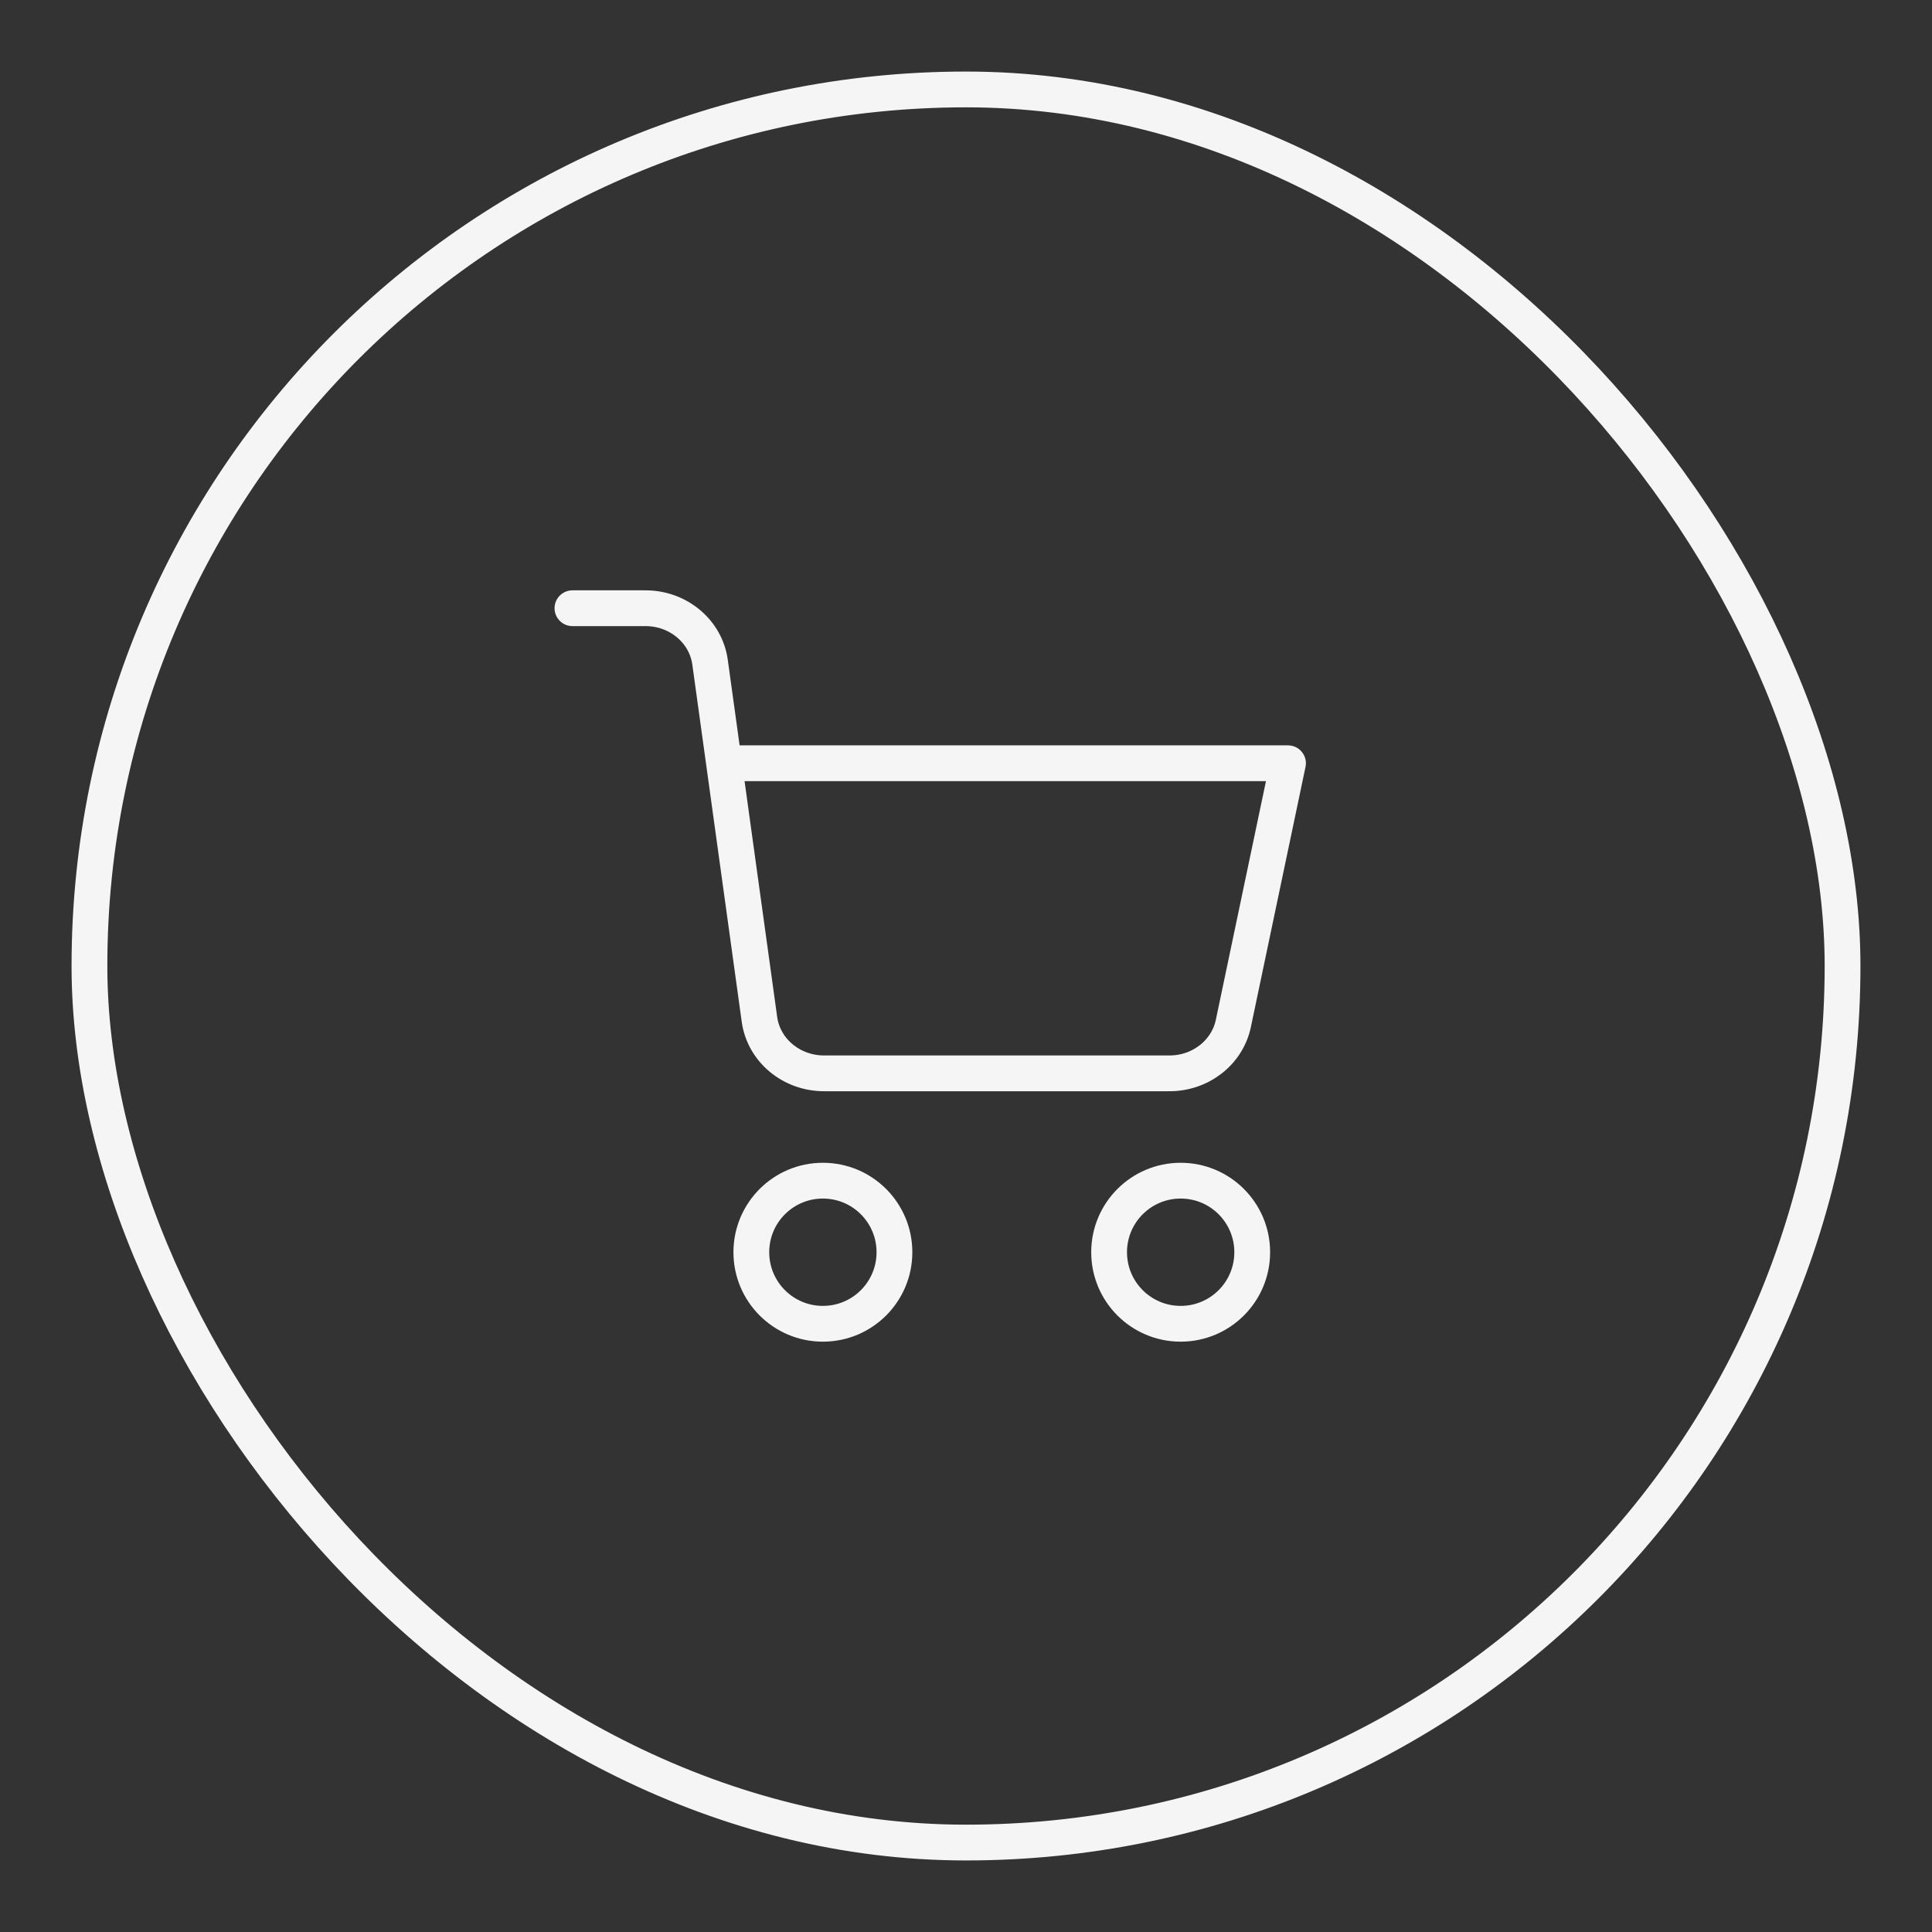 <svg width="54" height="54" viewBox="0 0 54 54" fill="none" xmlns="http://www.w3.org/2000/svg"><rect x="0" y="0" width="54" height="54" fill="#333333" stroke="none"/><rect x="2.5" y="2.5" width="49" height="49" rx="24.5" stroke="#F5F5F5"/><path fill-rule="evenodd" clip-rule="evenodd" d="M23 37C24.105 37 25 36.105 25 35C25 33.895 24.105 33 23 33C21.895 33 21 33.895 21 35C21 36.105 21.895 37 23 37Z" stroke="#F5F5F5" stroke-linecap="round" stroke-linejoin="round"/><path fill-rule="evenodd" clip-rule="evenodd" d="M33 37C34.105 37 35 36.105 35 35C35 33.895 34.105 33 33 33C31.895 33 31 33.895 31 35C31 36.105 31.895 37 33 37Z" stroke="#F5F5F5" stroke-linecap="round" stroke-linejoin="round"/><path d="M20.245 21.333H36L34.473 28.604C34.301 29.428 33.535 30.016 32.654 30H23.046C22.127 30.007 21.347 29.36 21.227 28.492L19.846 18.508C19.727 17.646 18.957 17.001 18.046 17H16" stroke="#F5F5F5" stroke-linecap="round" stroke-linejoin="round"/></svg>